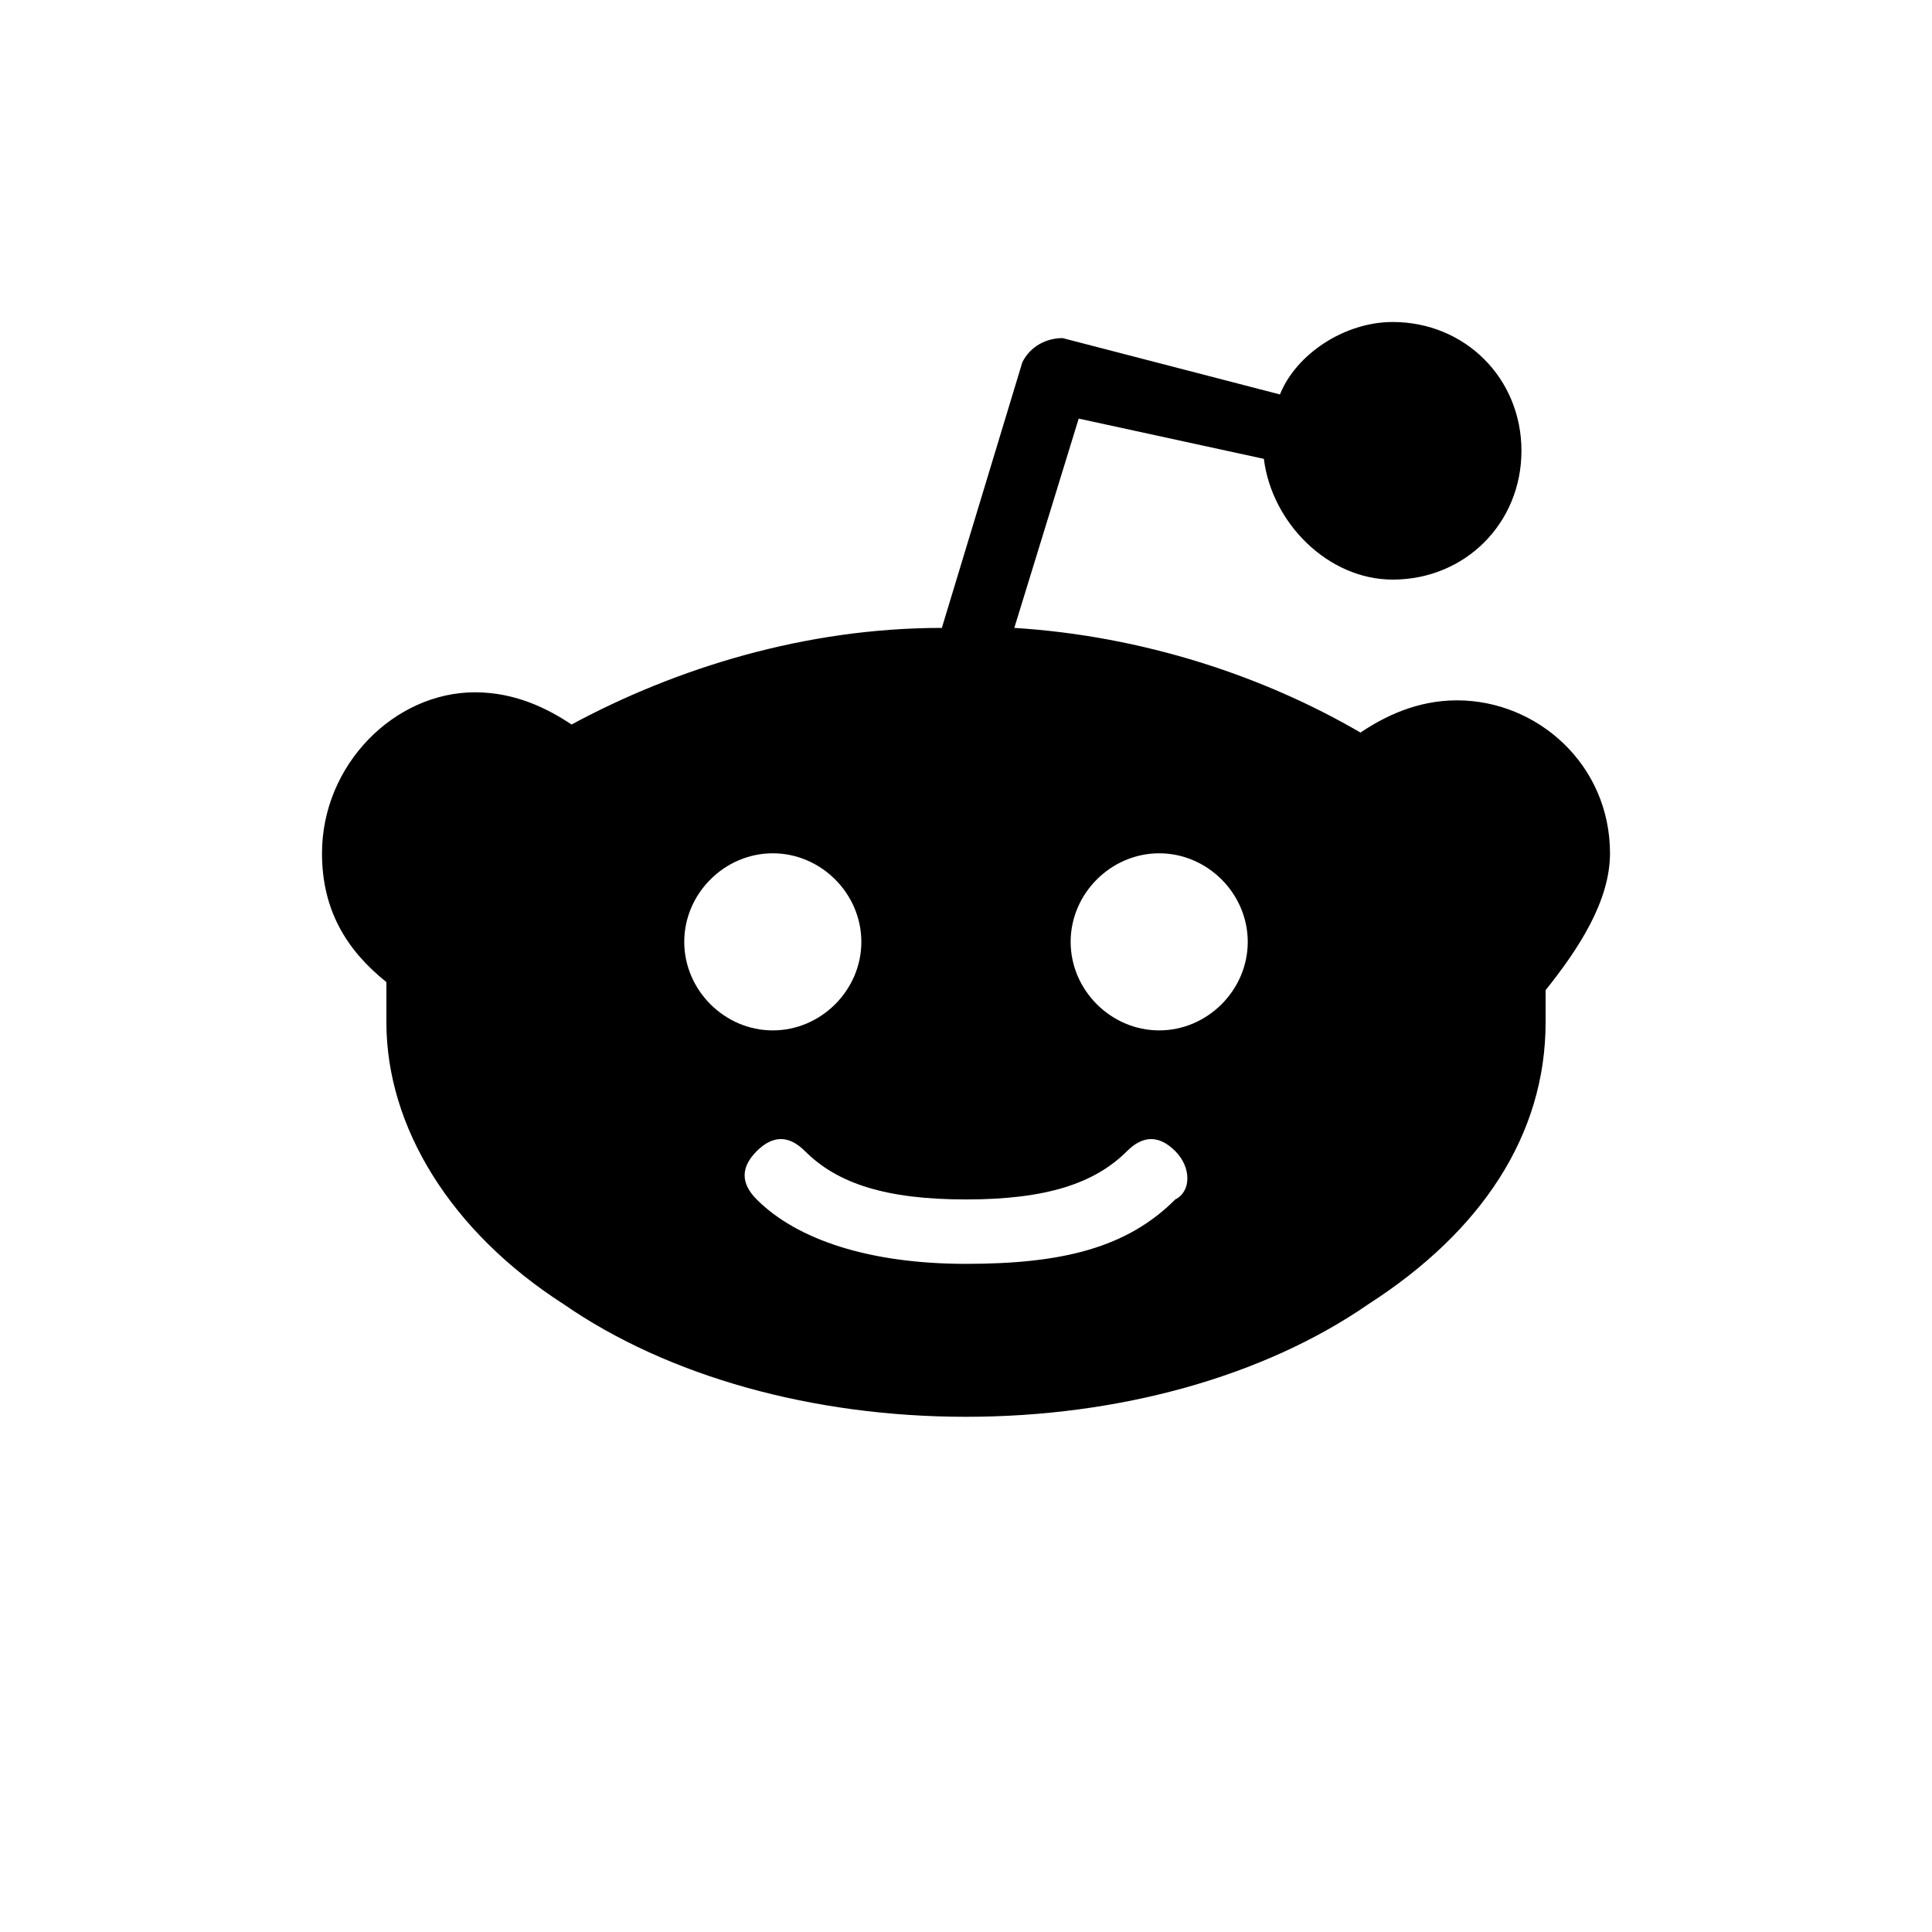 <svg width="24" height="24" viewBox="0 0 24 24" fill="none" xmlns="http://www.w3.org/2000/svg">
<path d="M20 10.6C20 9.5 19.1 8.7 18.1 8.7C17.6 8.7 17.2 8.9 16.9 9.1C15.7 8.4 14.2 7.9 12.6 7.8L13.4 5.2L15.7 5.7C15.8 6.5 16.5 7.2 17.3 7.2C18.2 7.2 18.9 6.5 18.9 5.6C18.9 4.7 18.2 4 17.3 4C16.7 4 16.1 4.4 15.9 4.9L13.2 4.2C13 4.2 12.8 4.3 12.7 4.5L11.7 7.8C10 7.8 8.4 8.3 7.1 9C6.8 8.8 6.4 8.6 5.9 8.6C4.9 8.6 4 9.5 4 10.6C4 11.3 4.3 11.8 4.8 12.2C4.8 12.4 4.8 12.5 4.8 12.7C4.8 14 5.6 15.3 7 16.2C8.3 17.1 10.1 17.6 12 17.6C13.9 17.6 15.7 17.1 17 16.2C18.4 15.3 19.2 14.1 19.2 12.7C19.2 12.6 19.2 12.4 19.2 12.3C19.6 11.8 20 11.2 20 10.6ZM8.5 11.7C8.5 11.1 9 10.6 9.6 10.6C10.2 10.6 10.7 11.1 10.7 11.7C10.7 12.3 10.2 12.8 9.6 12.8C9 12.8 8.5 12.3 8.5 11.7ZM14.6 14.9C14 15.5 13.2 15.7 12 15.7C10.8 15.7 9.9 15.4 9.4 14.9C9.2 14.7 9.2 14.5 9.4 14.3C9.6 14.1 9.8 14.1 10 14.3C10.4 14.7 11 14.9 12 14.9C13 14.9 13.6 14.7 14 14.3C14.2 14.1 14.4 14.1 14.6 14.3C14.8 14.5 14.8 14.8 14.6 14.9ZM14.4 12.8C13.8 12.8 13.3 12.3 13.3 11.7C13.3 11.1 13.8 10.6 14.4 10.6C15 10.6 15.5 11.1 15.5 11.7C15.5 12.3 15 12.8 14.4 12.8Z" fill="#000000" fill-opacity="1"/>
</svg>
